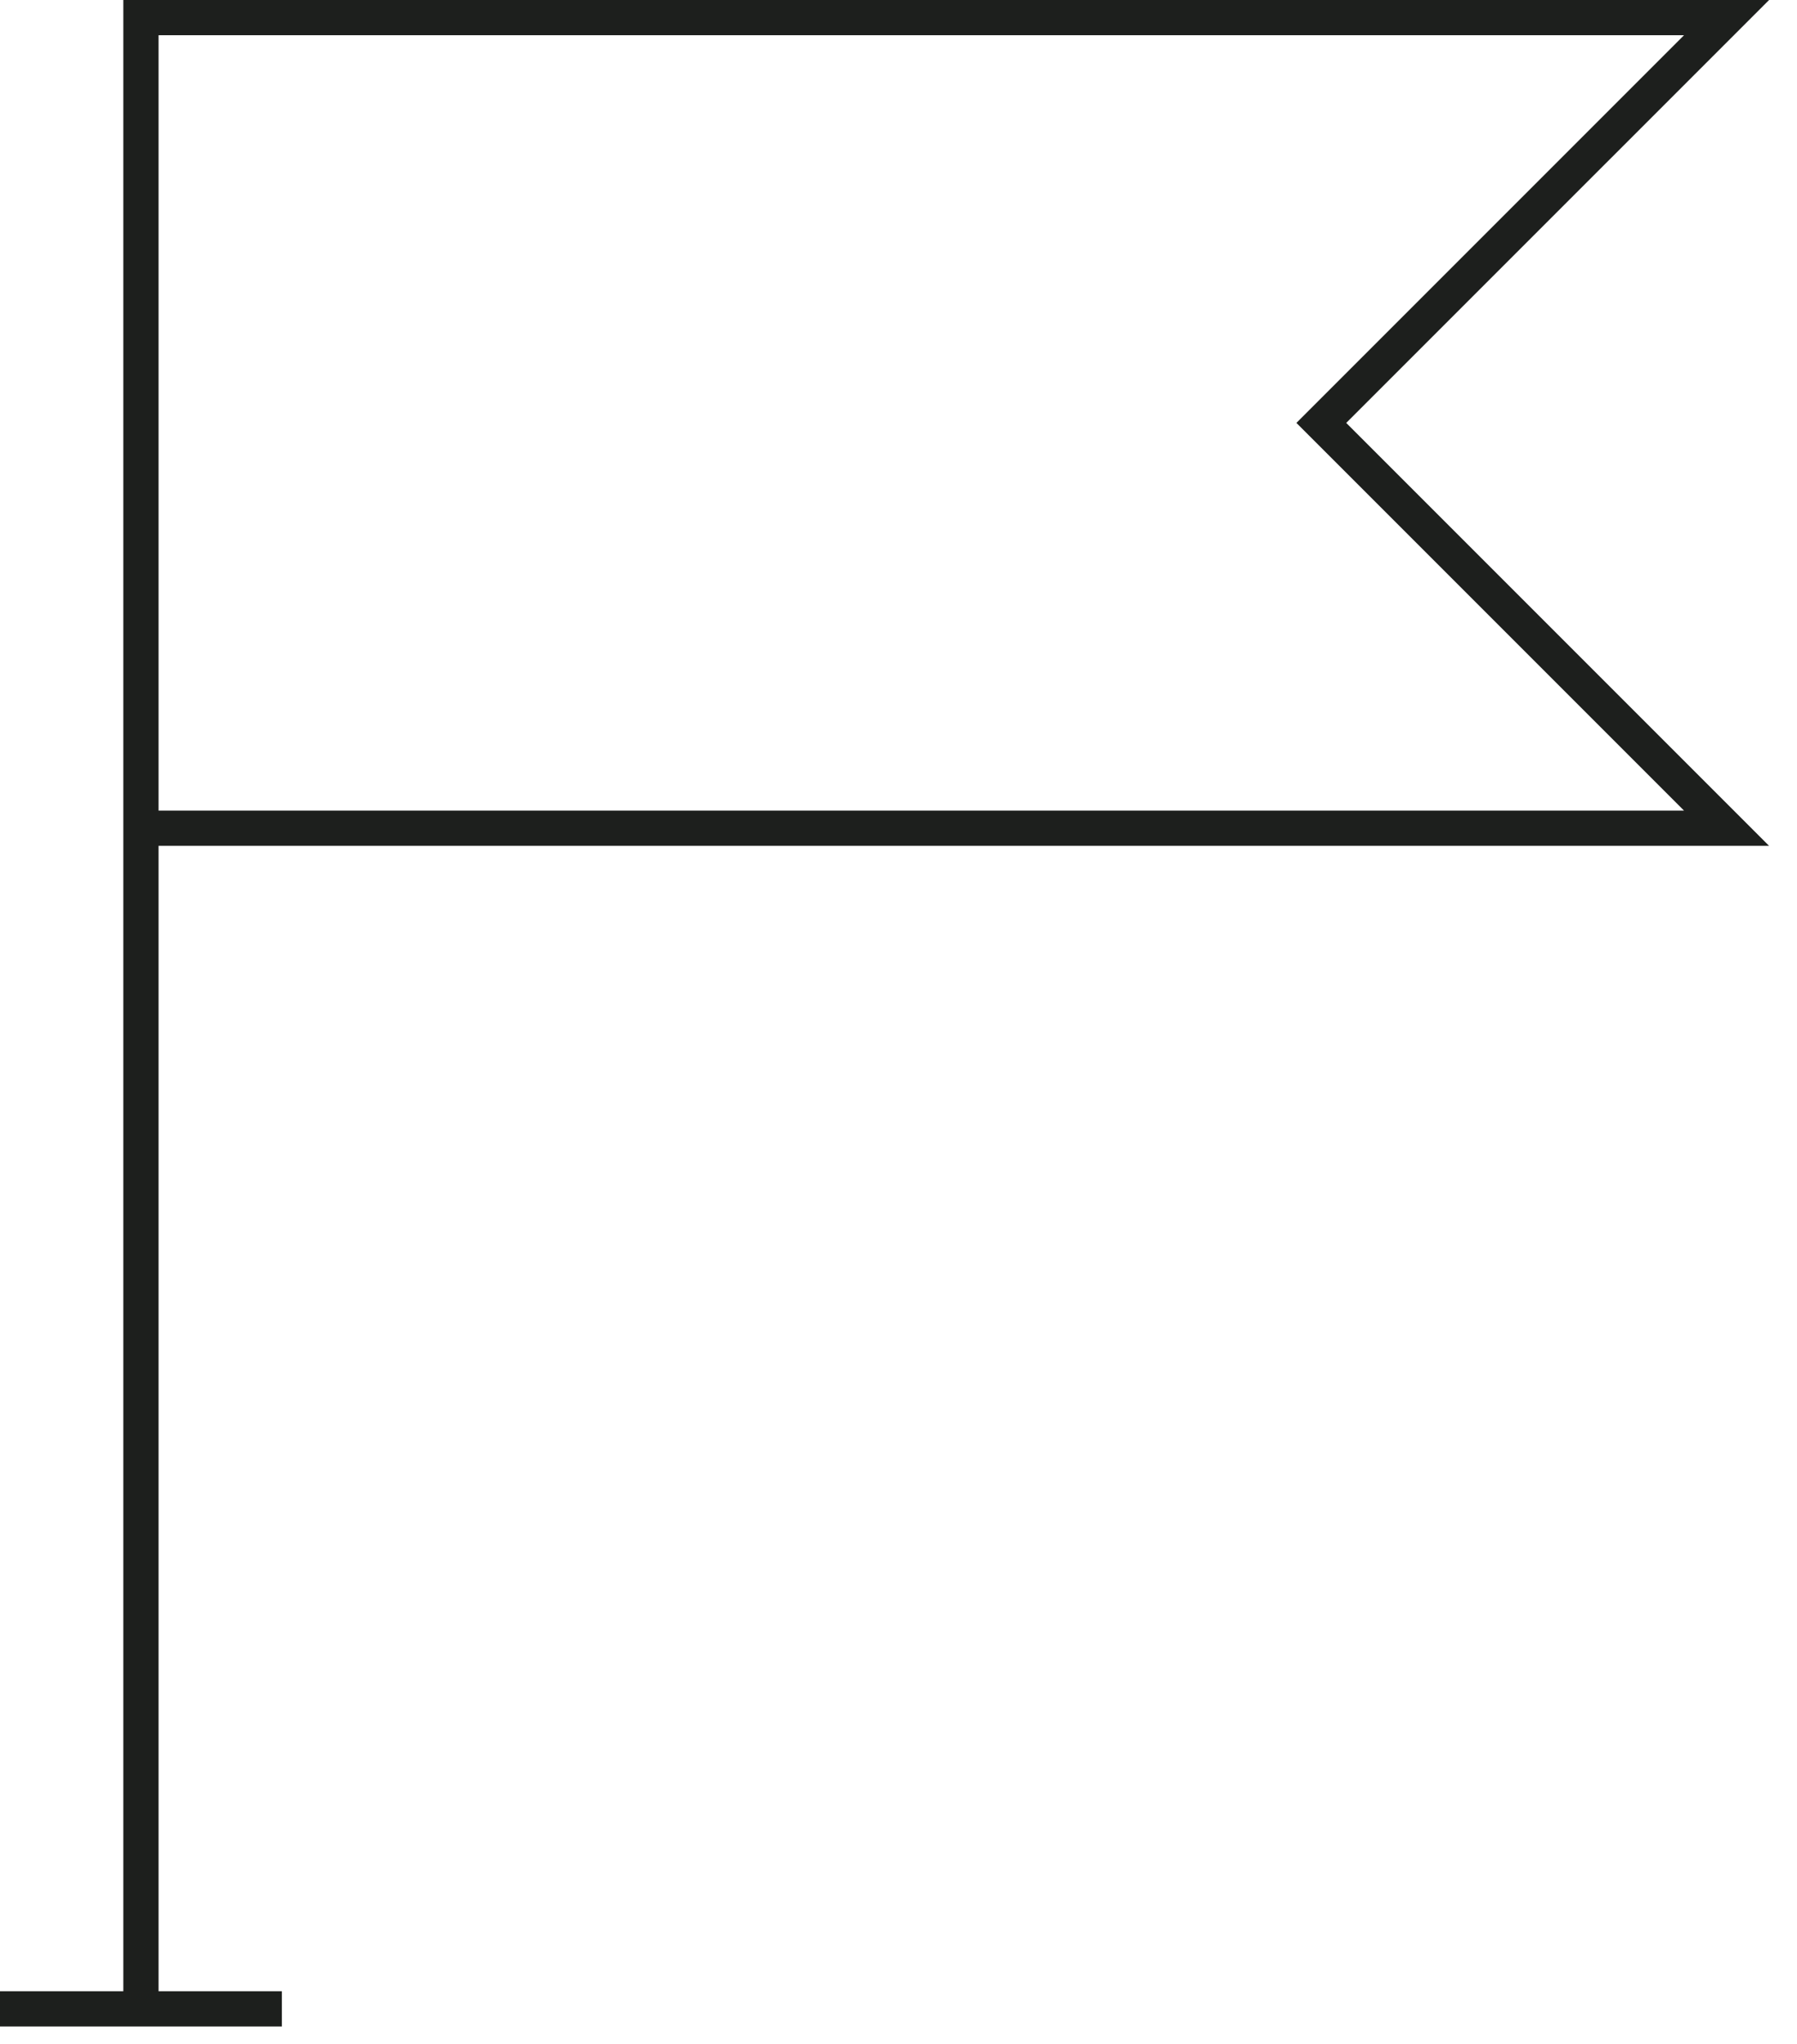 <svg width="51" height="58" viewBox="0 0 51 58" fill="none" xmlns="http://www.w3.org/2000/svg">
<path d="M4 57V23.5M4 23.5V0.5H49L37.5 12L49 23.5H4Z" stroke="#1D1F1D"/>
<path d="M0 57H4H8" stroke="#1D1F1D"/>
</svg>
